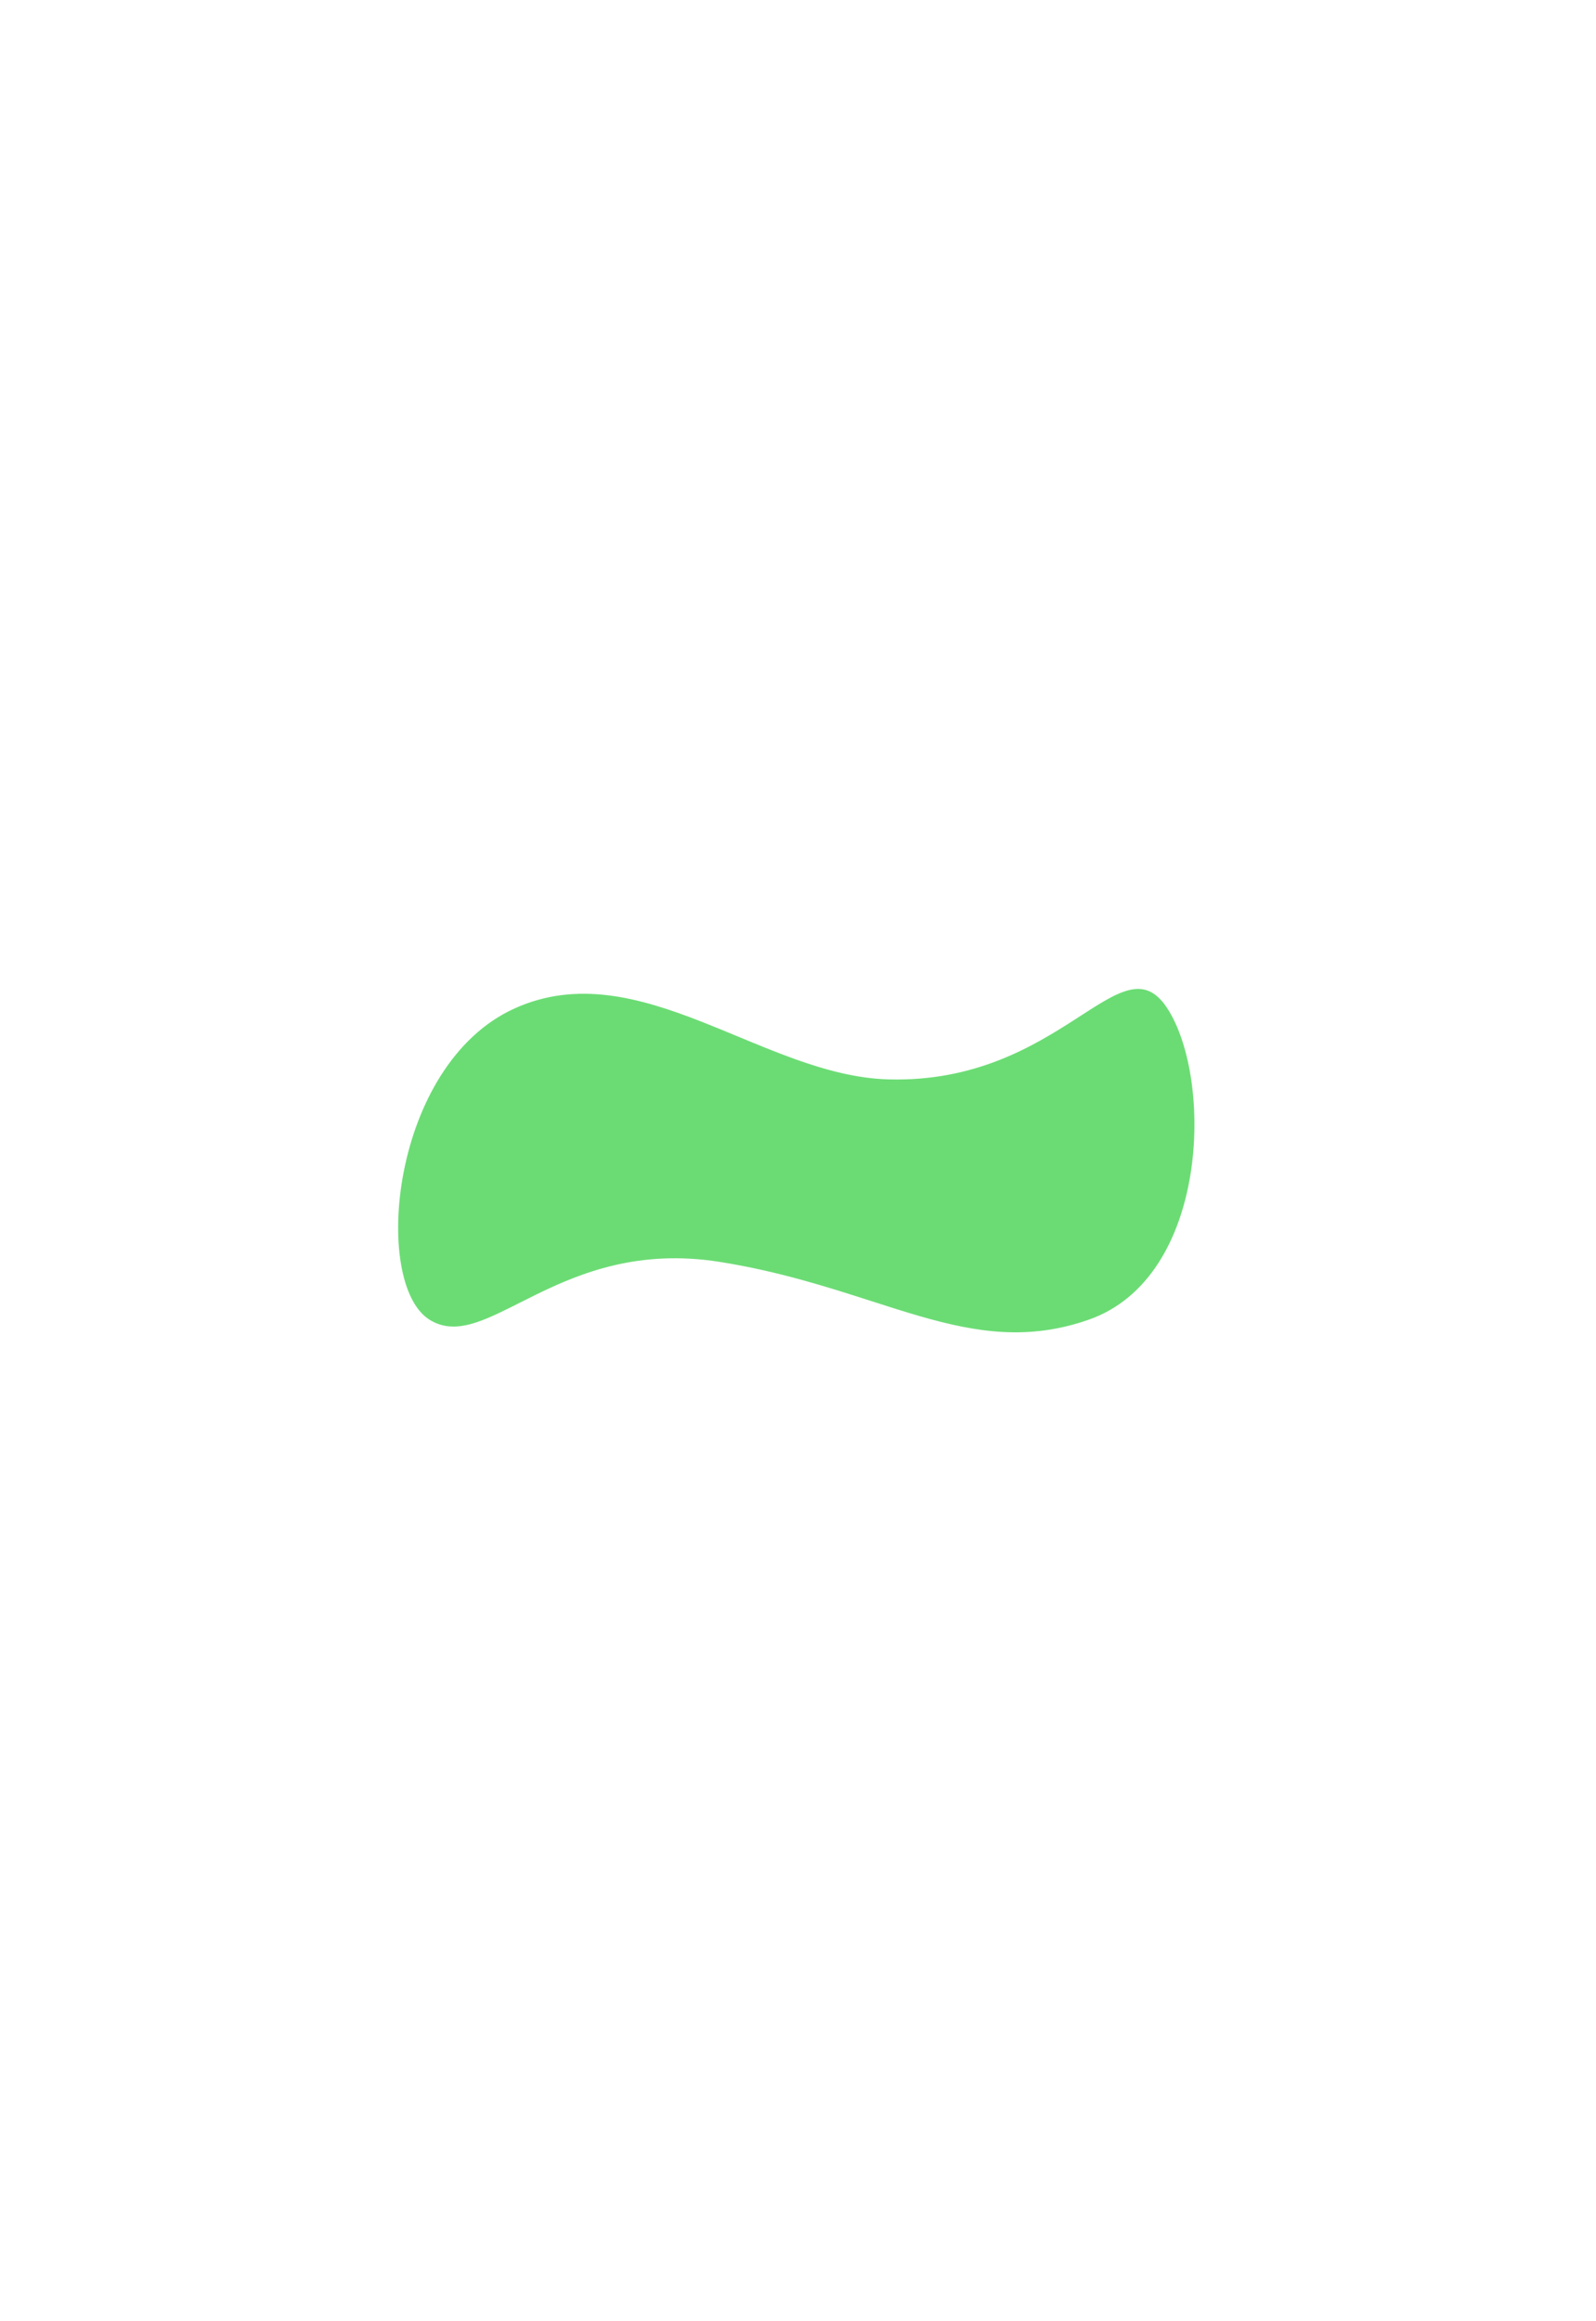 <svg width="465" height="676" viewBox="0 0 465 676" fill="none" xmlns="http://www.w3.org/2000/svg">
<g filter="url(#filter0_d_5_20)">
<rect x="67" y="72" width="331" height="531" rx="19" fill="white"/>
</g>
<rect width="232" height="100" transform="translate(116 288)" fill="white"/>
<path d="M339.269 294.204C342.522 299.21 344.925 306.539 346.131 314.964C347.334 323.375 347.335 332.807 345.84 341.976C342.841 360.364 333.895 377.404 316.932 383.36C299.751 389.393 284.875 387.128 268.325 382.353C263.808 381.05 259.158 379.556 254.302 377.997C241.405 373.853 227.061 369.246 209.919 366.513C186.104 362.717 168.913 369.667 155.655 376.165C154.003 376.974 152.422 377.771 150.901 378.538C146.281 380.867 142.225 382.912 138.491 384.143C133.588 385.759 129.483 385.883 125.637 383.458C121.812 381.046 119.068 375.447 117.793 367.808C116.528 360.23 116.755 350.886 118.628 341.336C122.385 322.19 132.683 302.557 150.375 294.571C168.089 286.574 185.81 291.337 203.901 298.418C207.419 299.794 210.966 301.265 214.526 302.741C220.052 305.033 225.609 307.337 231.137 309.323C240.266 312.602 249.489 315.083 258.782 315.34C284.387 316.049 301.569 305.562 313.926 297.61C314.384 297.315 314.835 297.024 315.28 296.737C317.834 295.089 320.157 293.59 322.313 292.35C324.845 290.894 327.076 289.838 329.091 289.332C331.086 288.832 332.825 288.881 334.43 289.584C336.05 290.292 337.655 291.719 339.269 294.204Z" fill="#6BDC74" stroke="#6BDC74" stroke-width="2"/>
<defs>
<filter id="filter0_d_5_20" x="57" y="66" width="351" height="551" filterUnits="userSpaceOnUse" color-interpolation-filters="sRGB">
<feFlood flood-opacity="0" result="BackgroundImageFix"/>
<feColorMatrix in="SourceAlpha" type="matrix" values="0 0 0 0 0 0 0 0 0 0 0 0 0 0 0 0 0 0 127 0" result="hardAlpha"/>
<feMorphology radius="5" operator="dilate" in="SourceAlpha" result="effect1_dropShadow_5_20"/>
<feOffset dy="4"/>
<feGaussianBlur stdDeviation="2.5"/>
<feComposite in2="hardAlpha" operator="out"/>
<feColorMatrix type="matrix" values="0 0 0 0 0 0 0 0 0 0 0 0 0 0 0 0 0 0 0.25 0"/>
<feBlend mode="normal" in2="BackgroundImageFix" result="effect1_dropShadow_5_20"/>
<feBlend mode="normal" in="SourceGraphic" in2="effect1_dropShadow_5_20" result="shape"/>
</filter>
</defs>
</svg>
